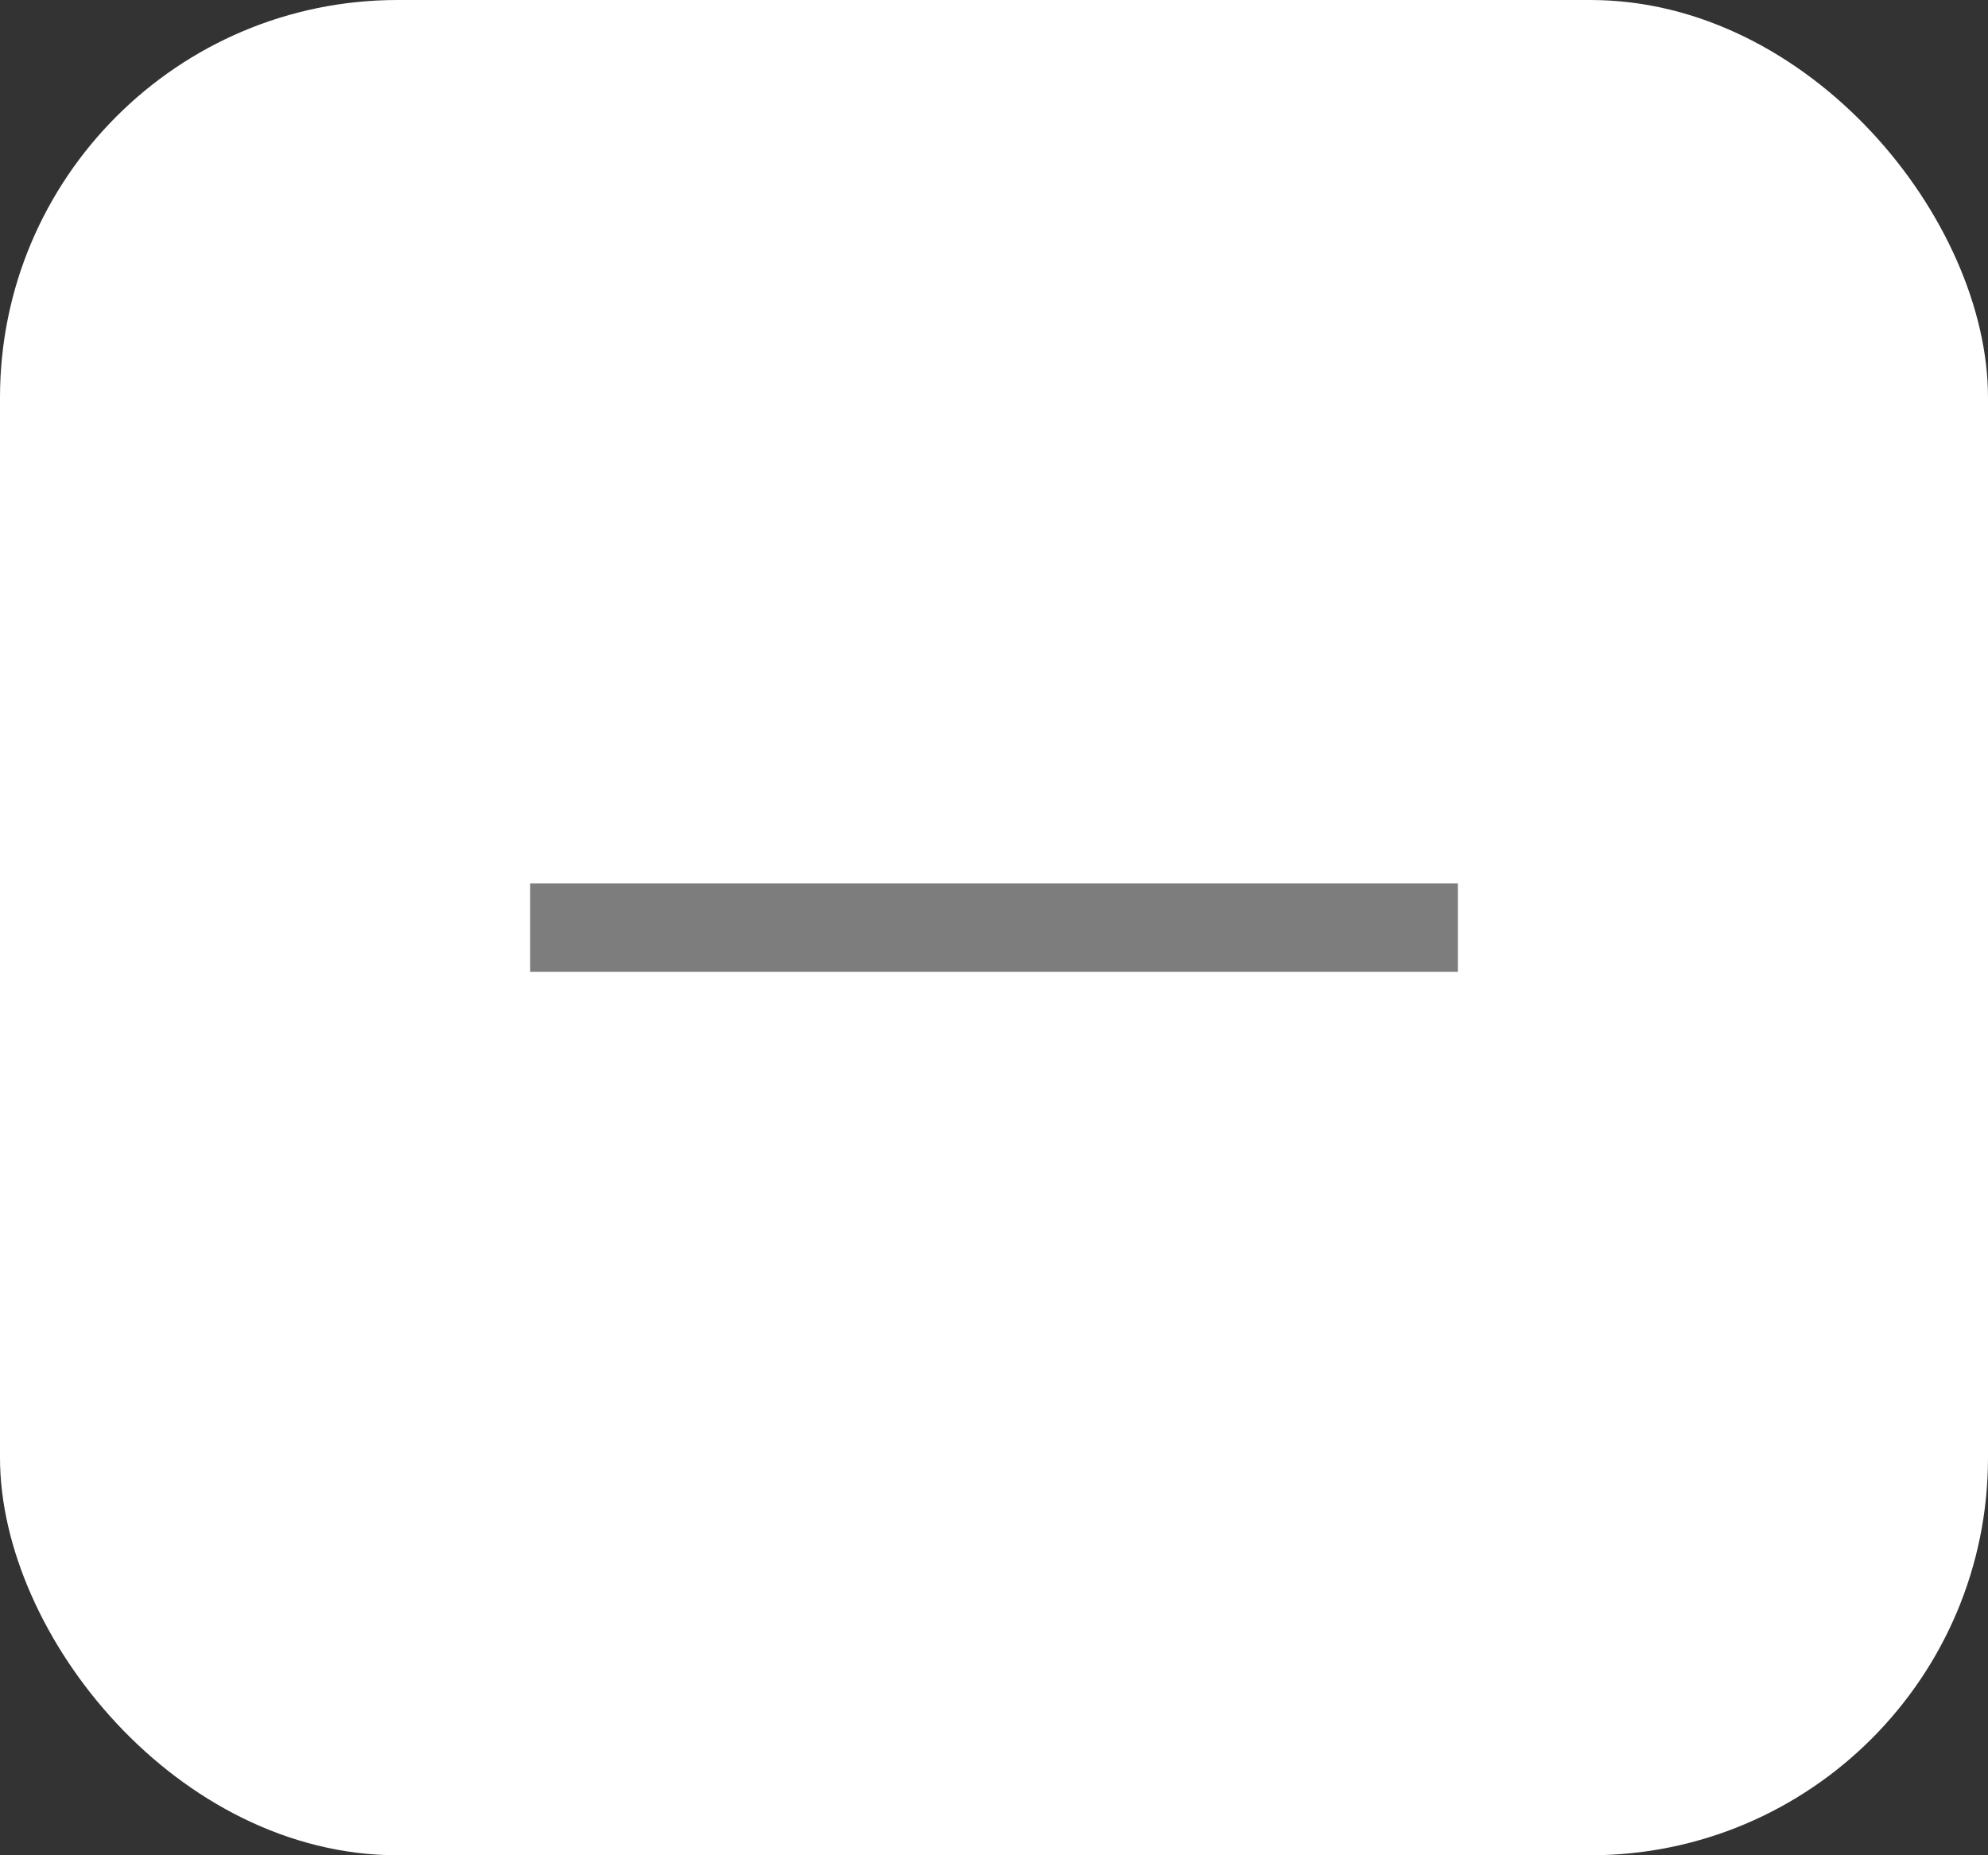 <svg width="45" height="42" viewBox="0 0 45 42" fill="none" xmlns="http://www.w3.org/2000/svg">
<rect x="0" y="0" width="45" height="42" fill="#333333" stroke="none"/>
<rect width="45" height="42" rx="9" fill="white"/>
<rect x="12" y="20" width="21" height="2" fill="#7D7D7D"/>
</svg>
